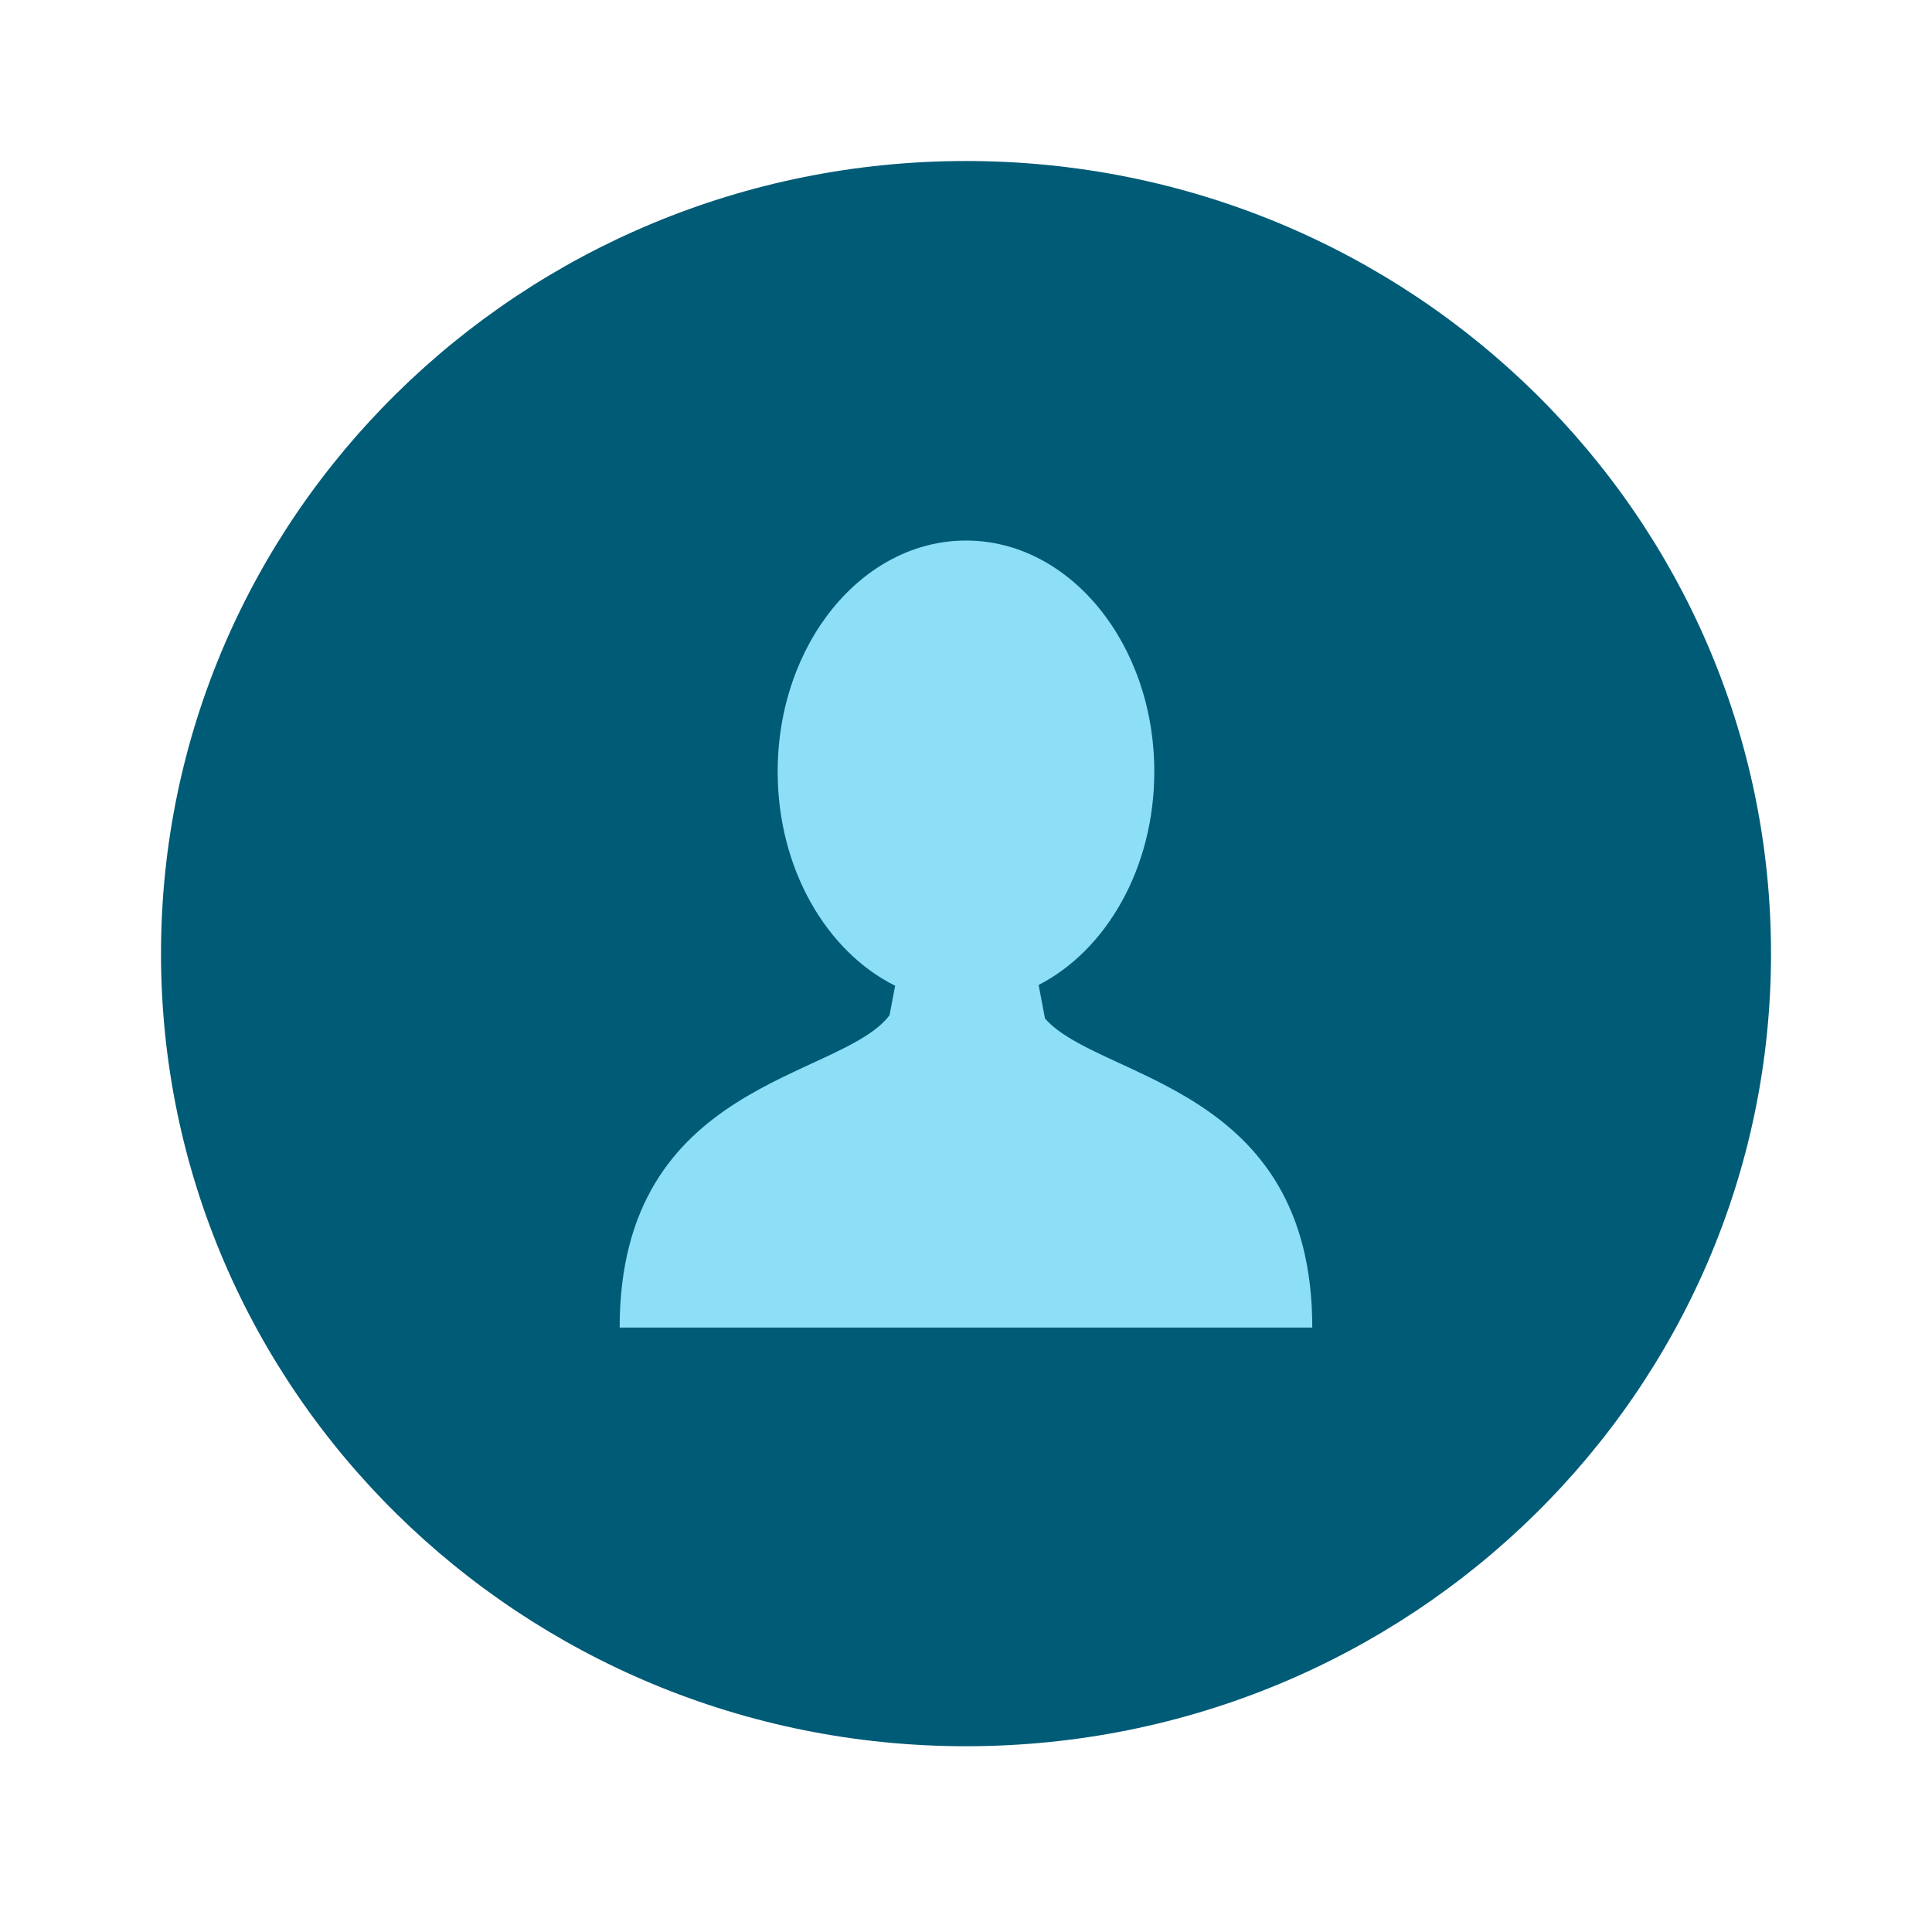 <svg xmlns="http://www.w3.org/2000/svg" width="80" height="80" viewBox="0 0 80 80">
  <g fill="none" fill-rule="evenodd" transform="translate(6.667 6.667)">
    <path fill="#005B76" d="M0,32.82 C0,50.945 14.924,65.641 33.333,65.641 C51.741,65.641 66.667,50.945 66.667,32.82 C66.667,14.695 51.741,9.86864911e-14 33.333,9.86864911e-14 C14.924,9.86864911e-14 0,14.695 0,32.82 Z"/>
    <path fill="#8DDFF8" d="M33.435,48.304 L18.992,48.304 C18.992,38.052 28.137,38.054 30.167,35.373 L30.399,34.151 C27.548,32.728 25.535,29.299 25.535,25.287 C25.535,20.001 29.027,15.716 33.333,15.716 C37.638,15.716 41.13,20.001 41.13,25.287 C41.13,29.264 39.153,32.673 36.341,34.118 L36.604,35.507 C38.831,38.057 47.672,38.224 47.672,48.304 L33.435,48.304 Z"/>
  </g>
</svg>
